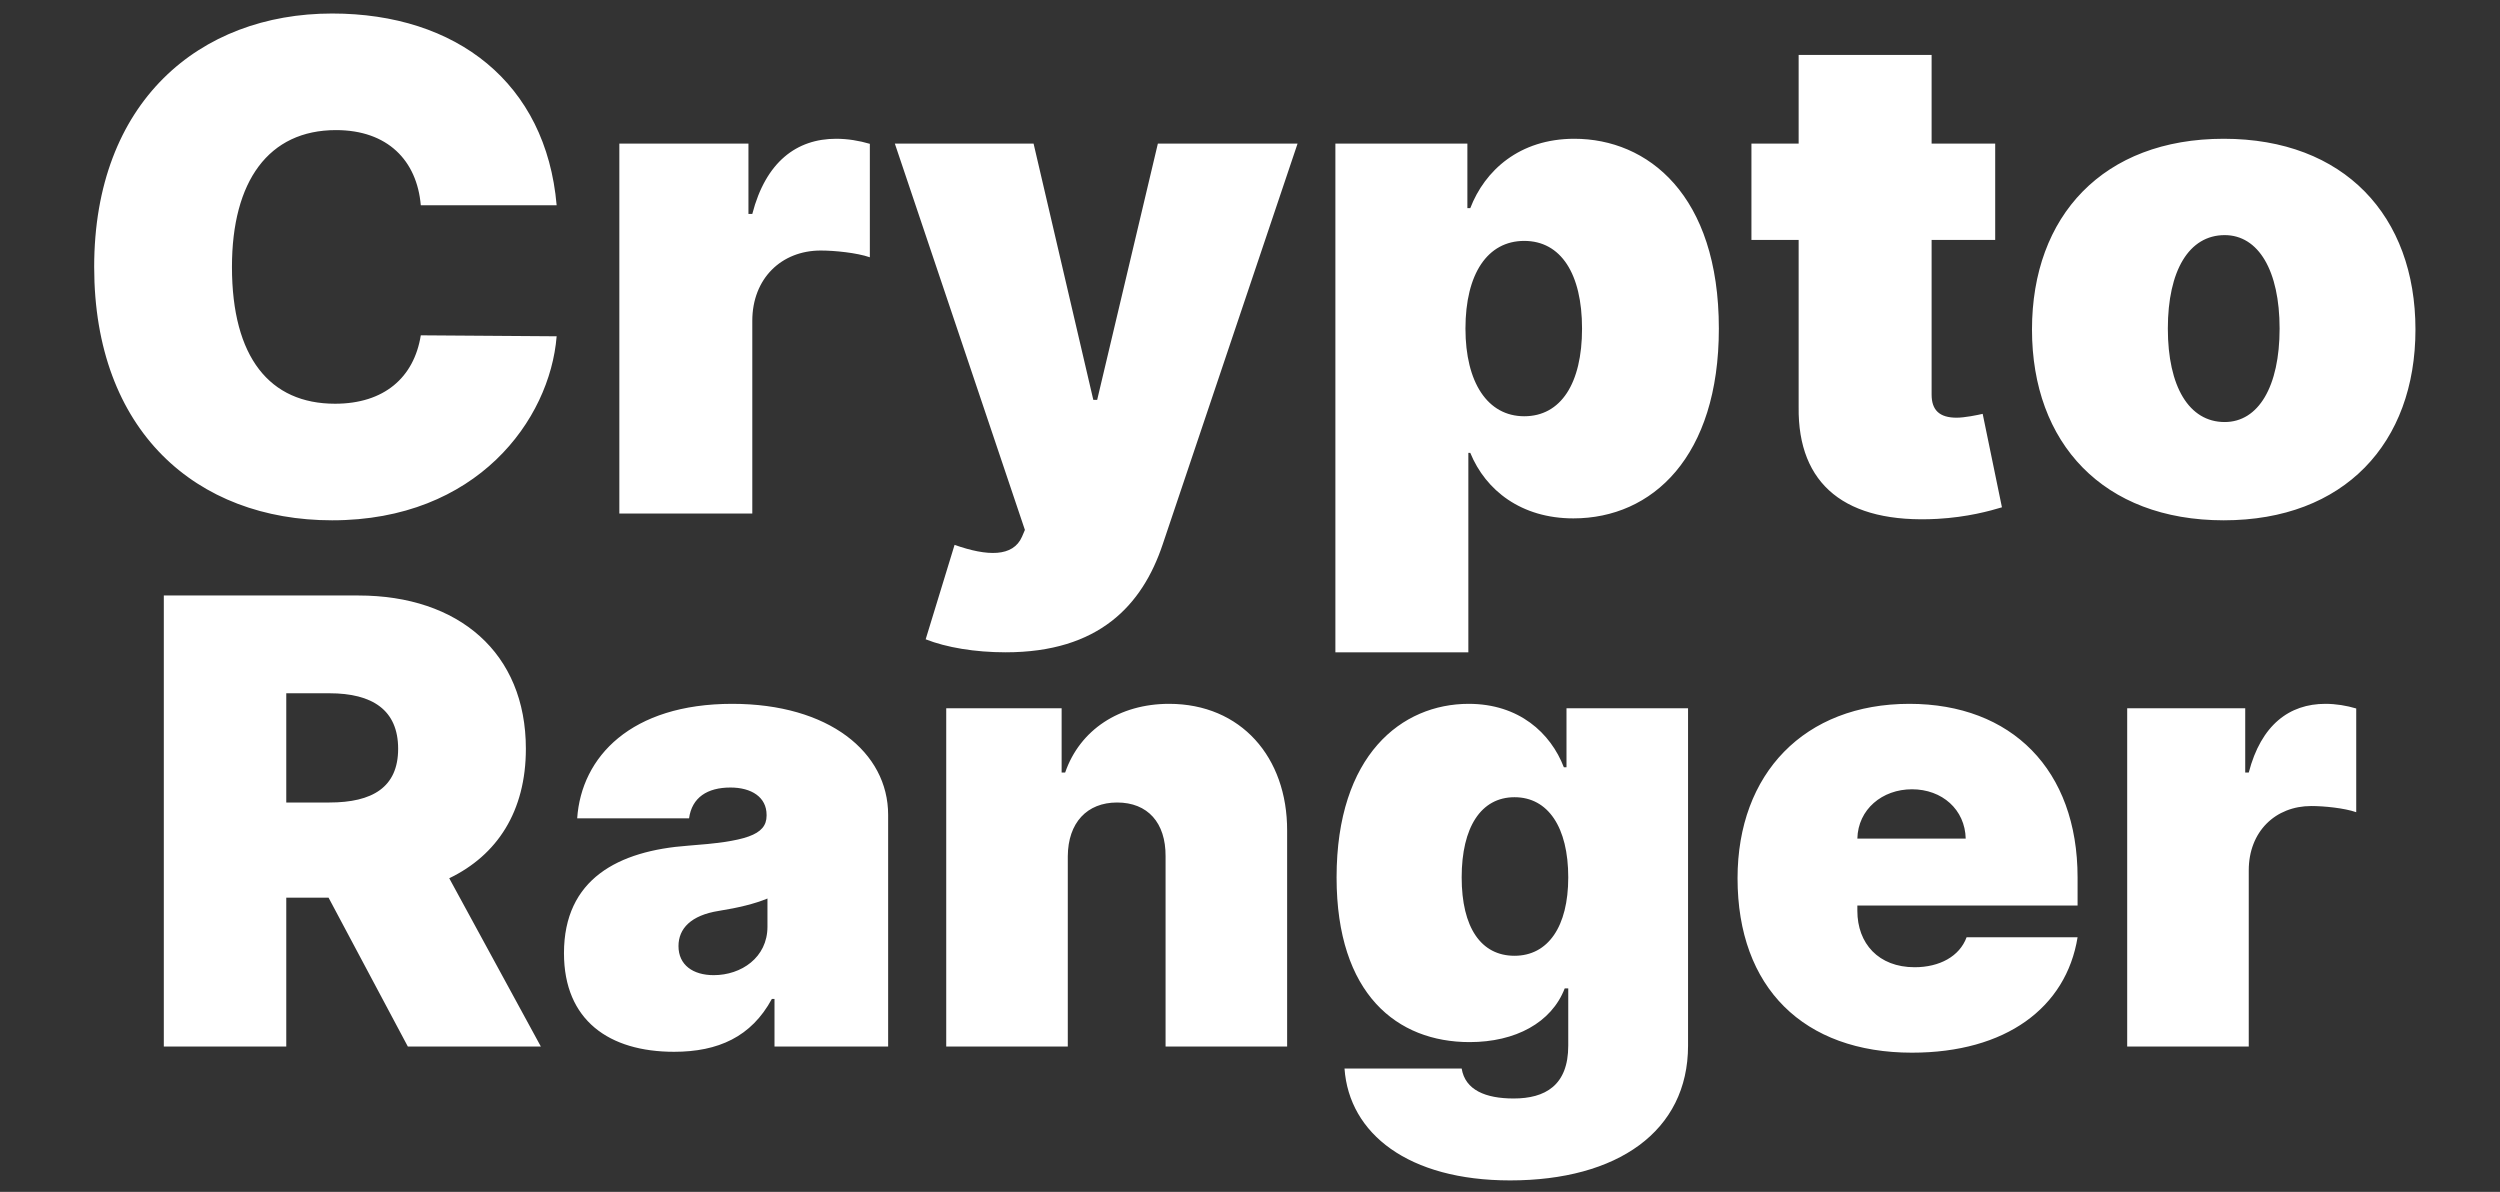 <svg width="258" height="123" viewBox="0 0 258 123" fill="none" xmlns="http://www.w3.org/2000/svg">
<rect x="0" y="0" width="258" height="123" fill="#333333" stroke="none"/>
<path d="M57.446 21.182C56.353 8.554 47.105 1.395 34.279 1.395C20.557 1.395 9.719 10.543 9.719 27.546C9.719 44.474 20.259 53.696 34.279 53.696C49.194 53.696 56.75 43.355 57.446 34.705L43.426 34.605C42.73 38.955 39.648 41.665 34.577 41.665C27.841 41.665 23.938 36.892 23.938 27.546C23.938 18.696 27.716 13.426 34.676 13.426C39.996 13.426 43.029 16.558 43.426 21.182H57.446ZM63.916 53H77.637V33.114C77.637 28.739 80.645 25.855 84.697 25.855C86.114 25.855 88.401 26.079 89.768 26.551V14.843C88.674 14.52 87.481 14.321 86.288 14.321C82.211 14.321 79.029 16.707 77.637 22.077H77.24V14.818H63.916V53ZM103.782 67.318C113.377 67.318 117.876 62.496 119.989 56.182L133.909 14.818H119.492L113.228 41.267H112.83L106.665 14.818H92.347L105.77 54.69L105.472 55.386C104.552 57.499 101.892 57.425 98.512 56.231L95.529 65.976C97.666 66.821 100.625 67.318 103.782 67.318ZM137.812 67.318H151.534V46.736H151.733C153.324 50.614 157.002 53.497 162.372 53.497C170.525 53.497 177.386 47.133 177.386 33.909C177.386 20.088 170.028 14.321 162.471 14.321C156.804 14.321 153.224 17.602 151.733 21.48H151.434V14.818H137.812V67.318ZM151.235 33.909C151.235 28.241 153.522 24.861 157.301 24.861C161.079 24.861 163.267 28.241 163.267 33.909C163.267 39.577 161.079 42.957 157.301 42.957C153.522 42.957 151.235 39.477 151.235 33.909ZM205.904 14.818H199.342V5.67H185.62V14.818H180.748V24.761H185.62V42.013C185.521 50.017 190.468 54.069 199.938 53.547C203.046 53.373 205.357 52.727 206.6 52.354L204.612 42.709C204.09 42.833 202.747 43.106 201.927 43.106C200.137 43.106 199.342 42.311 199.342 40.72V24.761H205.904V14.818ZM229.488 53.696C241.917 53.696 249.275 45.742 249.275 34.008C249.275 22.276 241.917 14.321 229.488 14.321C217.059 14.321 209.701 22.276 209.701 34.008C209.701 45.742 217.059 53.696 229.488 53.696ZM229.588 43.554C225.909 43.554 223.721 39.9 223.721 33.909C223.721 27.918 225.909 24.264 229.588 24.264C233.068 24.264 235.255 27.918 235.255 33.909C235.255 39.9 233.068 43.554 229.588 43.554ZM16.906 108H29.543V92.636H33.906L42.088 108H55.815L46.361 90.636C51.315 88.25 54.27 83.727 54.27 77.273C54.27 67.364 47.338 61.455 36.997 61.455H16.906V108ZM29.543 82.818V71.546H33.997C38.429 71.546 41.088 73.273 41.088 77.273C41.088 81.25 38.429 82.818 33.997 82.818H29.543ZM69.565 108.545C74.111 108.545 77.543 107 79.656 103.091H79.929V108H91.656V84.091C91.656 77.636 85.543 72.636 75.565 72.636C65.133 72.636 59.997 78.091 59.565 84.454H71.111C71.406 82.296 72.997 81.273 75.383 81.273C77.565 81.273 79.111 82.273 79.111 84.091V84.182C79.111 86.204 76.883 86.841 71.02 87.273C63.815 87.796 58.202 90.704 58.202 98.364C58.202 105.318 62.883 108.545 69.565 108.545ZM73.656 100.636C71.52 100.636 70.02 99.591 70.02 97.636C70.02 95.841 71.293 94.454 74.202 94C76.202 93.682 77.883 93.273 79.202 92.727V95.636C79.202 98.818 76.497 100.636 73.656 100.636ZM110.196 88.364C110.219 84.909 112.173 82.818 115.287 82.818C118.446 82.818 120.31 84.909 120.287 88.364V108H132.832V85.727C132.855 78.136 128.06 72.636 120.651 72.636C115.514 72.636 111.446 75.318 109.923 79.727H109.56V73.091H97.651V108H110.196V88.364ZM155.844 121.818C166.889 121.818 174.207 116.773 174.207 107.909V73.091H161.662V79.182H161.389C160.026 75.636 156.753 72.636 151.571 72.636C144.662 72.636 137.935 77.909 137.935 90.546C137.935 102.636 144.207 107.545 151.662 107.545C156.389 107.545 160.116 105.545 161.48 102H161.844V107.909C161.844 112.023 159.457 113.364 156.207 113.364C153.321 113.364 151.207 112.5 150.844 110.273H138.753C139.23 117 145.344 121.818 155.844 121.818ZM156.298 98.636C152.844 98.636 150.844 95.727 150.844 90.546C150.844 85.364 152.844 82.273 156.298 82.273C159.753 82.273 161.844 85.364 161.844 90.546C161.844 95.636 159.753 98.636 156.298 98.636ZM197.315 108.636C206.997 108.636 213.224 104 214.406 96.727H202.952C202.224 98.704 200.156 99.818 197.588 99.818C193.861 99.818 191.679 97.364 191.679 94V93.454H214.406V90.546C214.406 79.432 207.588 72.636 197.043 72.636C186.224 72.636 179.315 79.818 179.315 90.636C179.315 101.932 186.134 108.636 197.315 108.636ZM191.679 86.546C191.747 83.523 194.247 81.454 197.315 81.454C200.429 81.454 202.793 83.546 202.861 86.546H191.679ZM219.526 108H232.071V89.818C232.071 85.818 234.821 83.182 238.526 83.182C239.821 83.182 241.912 83.386 243.162 83.818V73.114C242.162 72.818 241.071 72.636 239.98 72.636C236.253 72.636 233.344 74.818 232.071 79.727H231.707V73.091H219.526V108Z" fill="white"/>
</svg>
